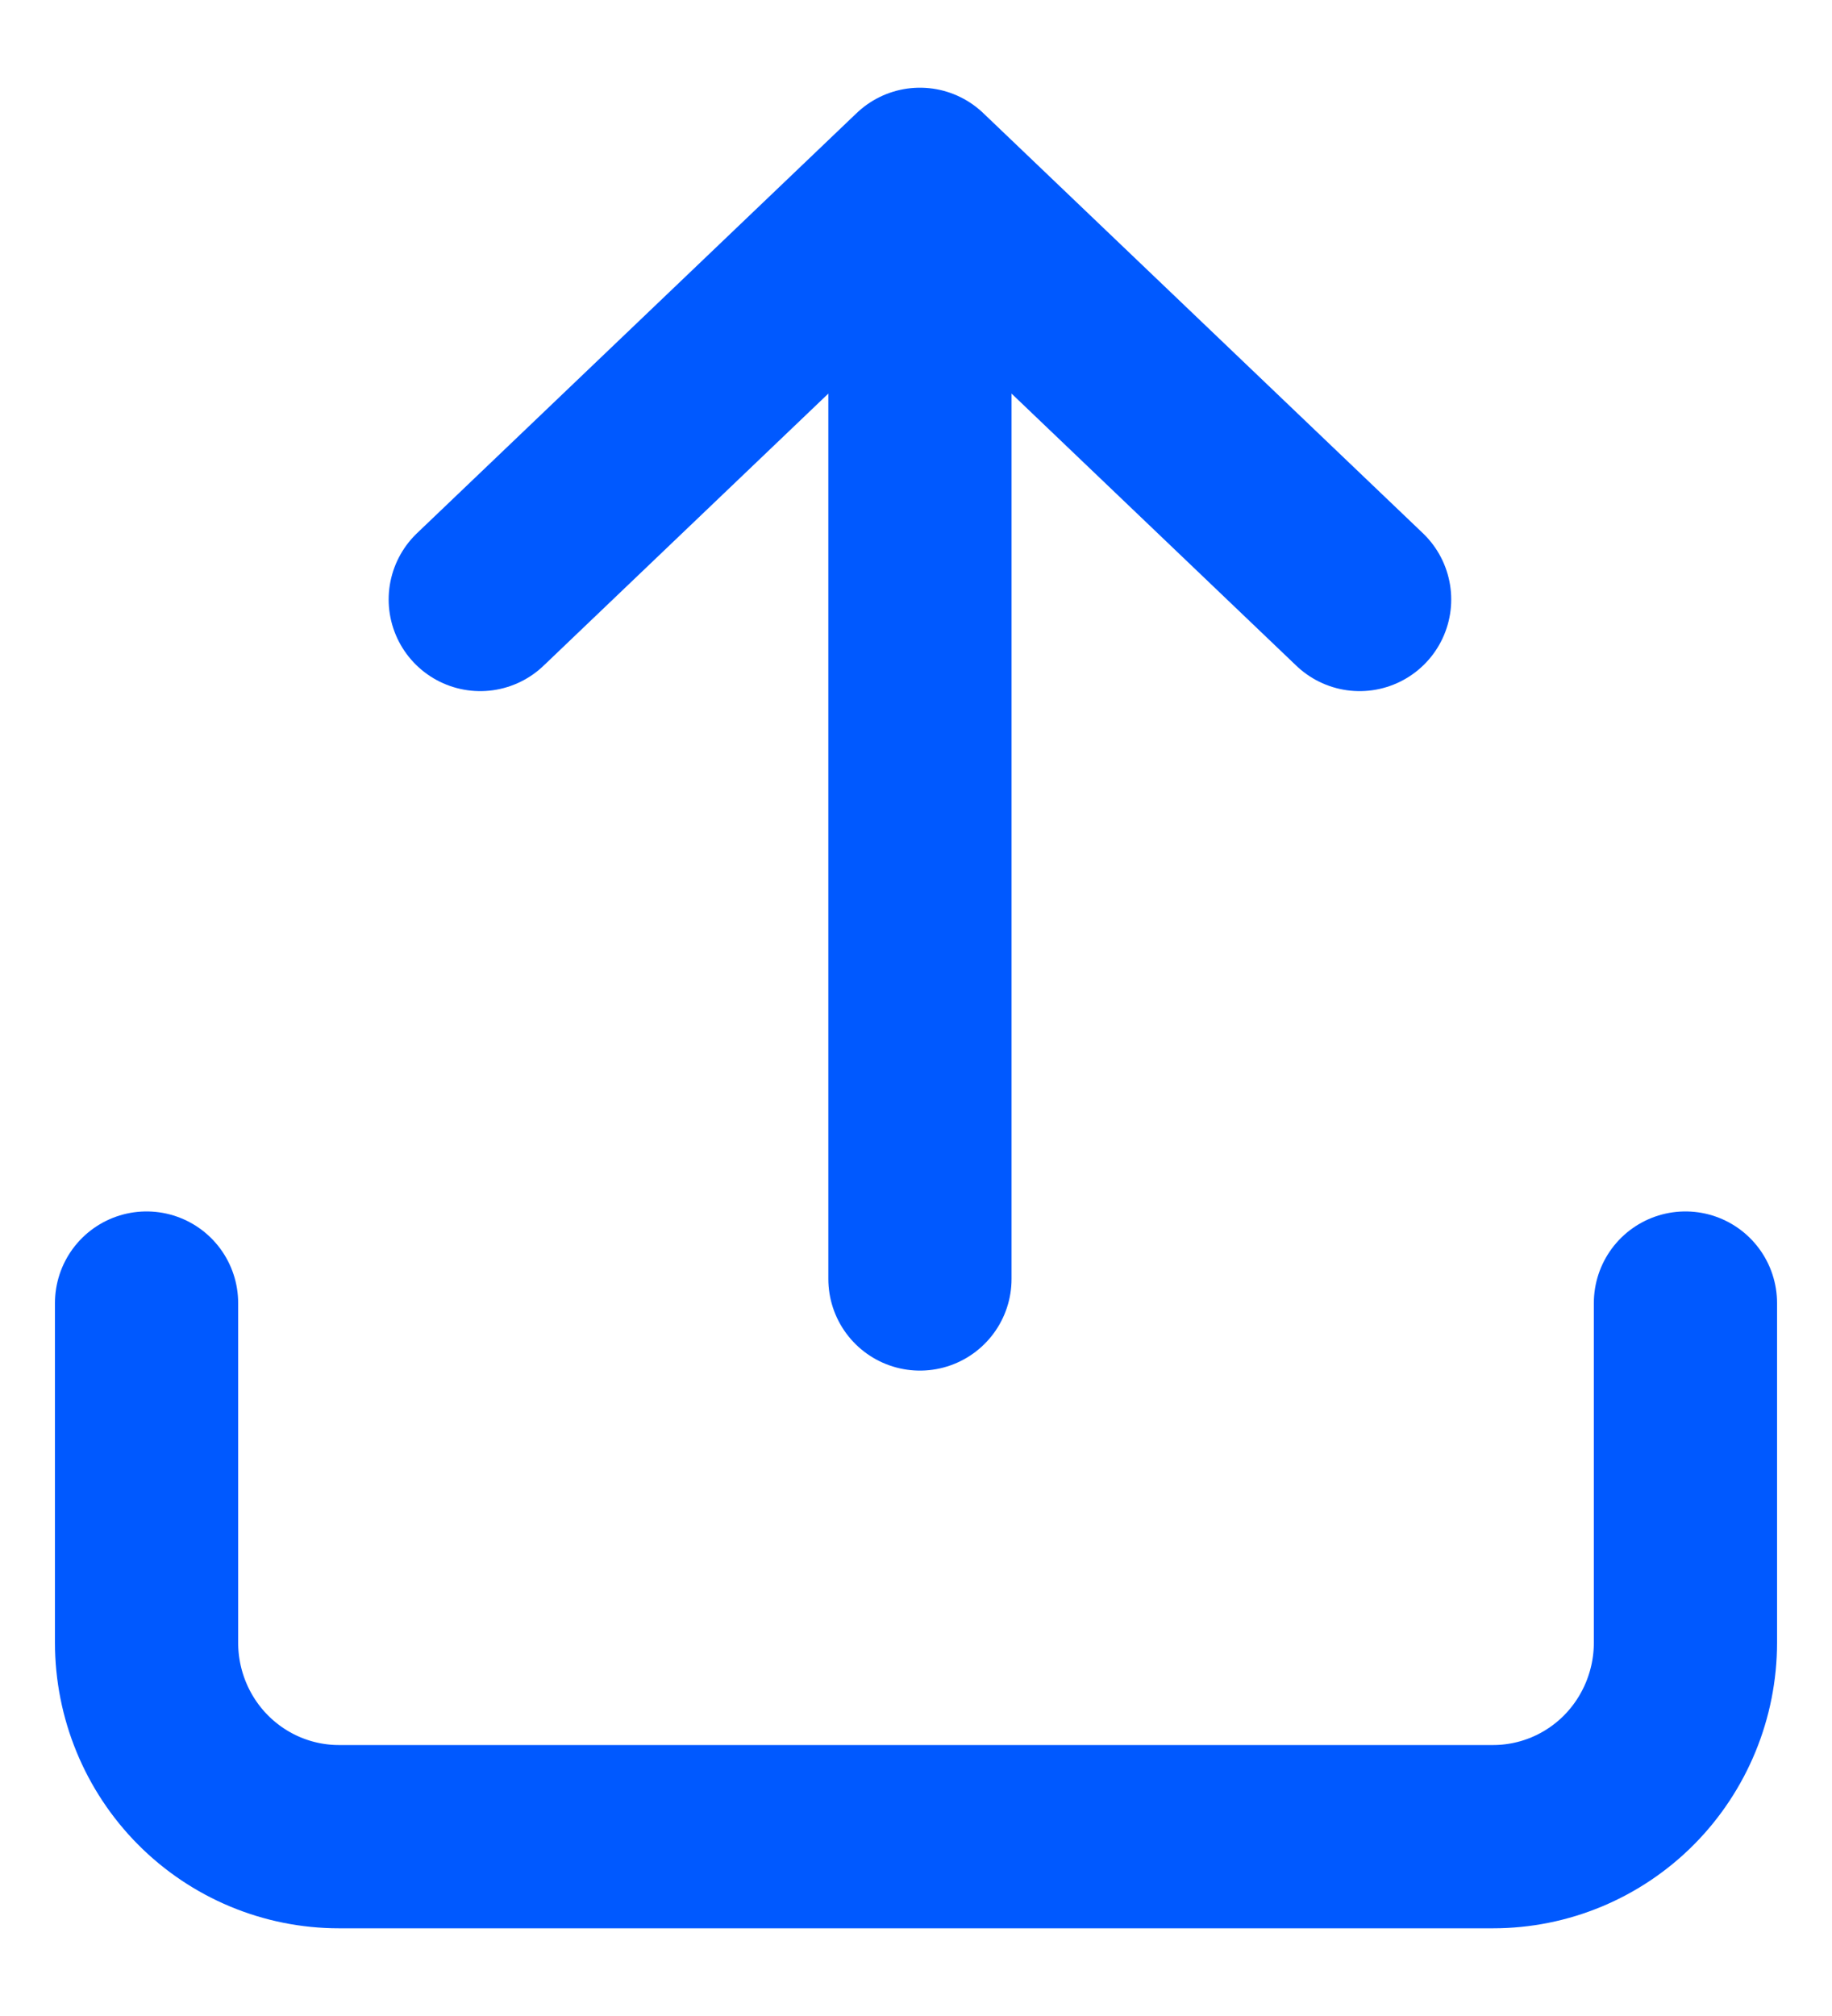 <svg width="20" height="22" viewBox="0 0 20 22" fill="none" xmlns="http://www.w3.org/2000/svg">
<path d="M1.6 14.22V17.926C1.6 18.487 1.821 19.026 2.215 19.423C2.609 19.82 3.143 20.043 3.7 20.043H16.3C16.857 20.043 17.391 19.82 17.785 19.423C18.178 19.026 18.4 18.487 18.4 17.926V14.22M10.043 13.957L10.043 1.957M10.043 1.957L5.243 6.542M10.043 1.957L14.843 6.542" stroke="#0059FF" stroke-width="2" stroke-linecap="round" stroke-linejoin="round"/>
</svg>
